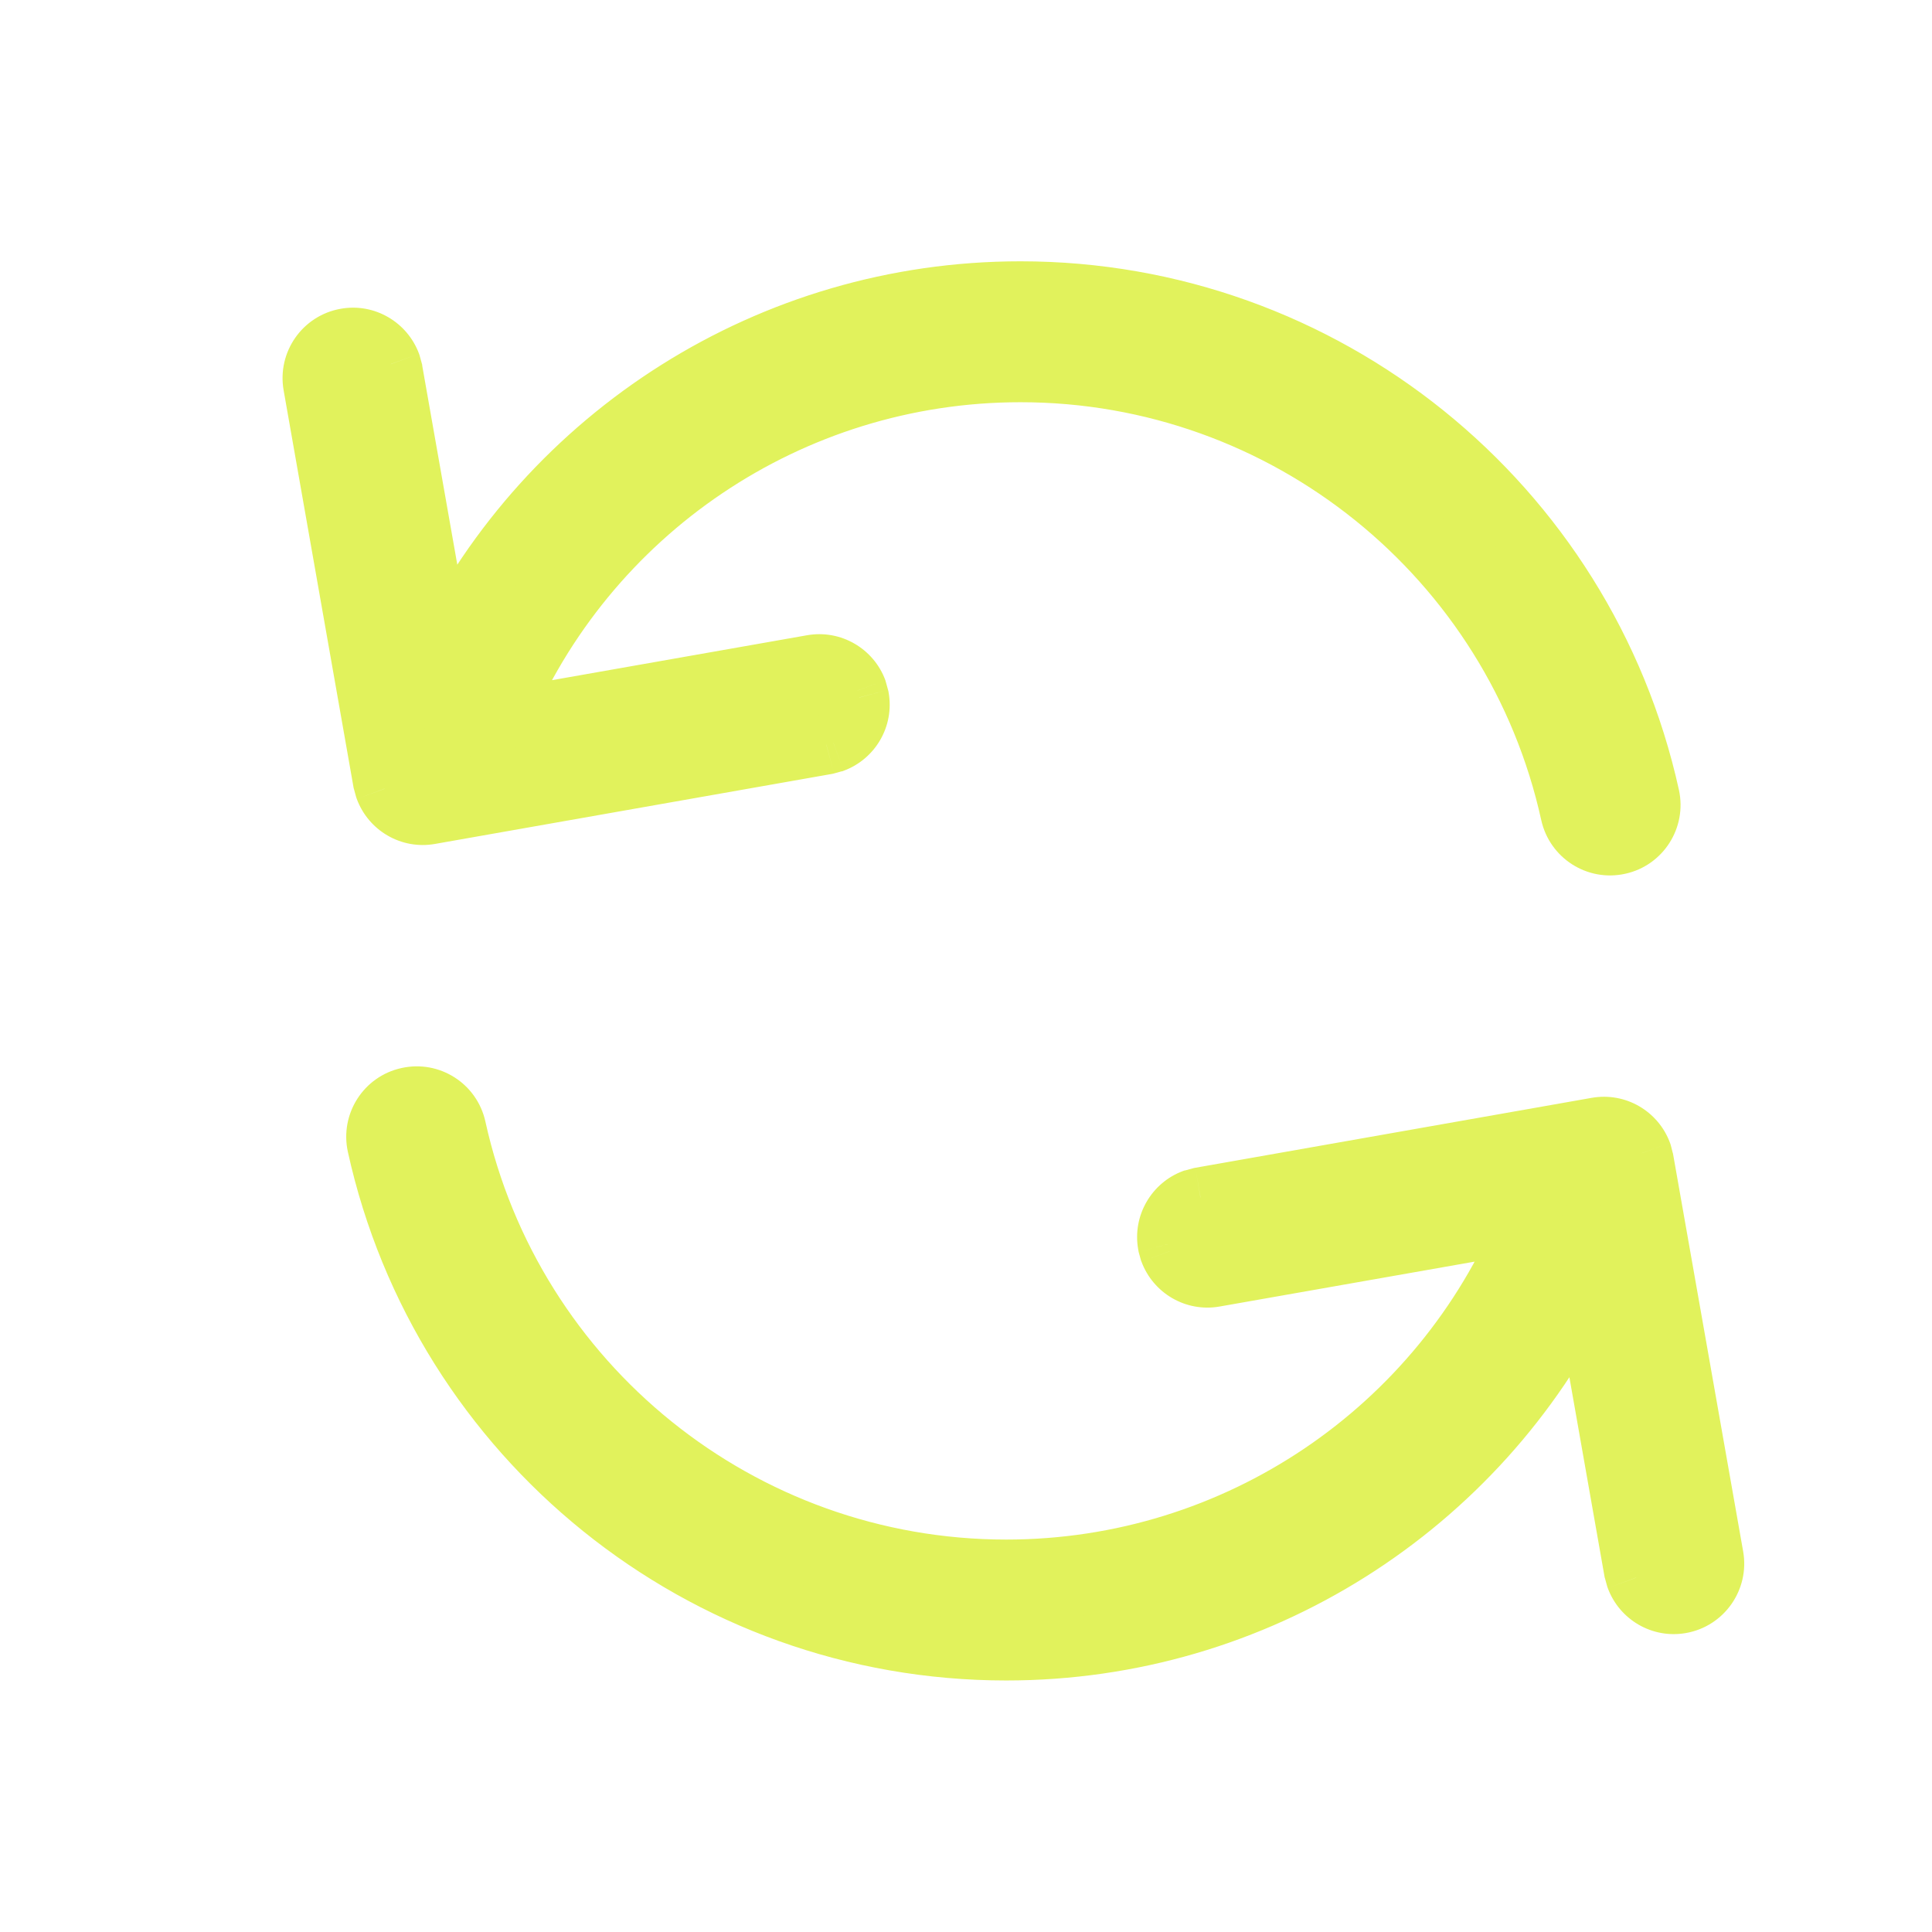 <svg width="16" height="16" viewBox="0 0 16 16" fill="none" xmlns="http://www.w3.org/2000/svg">
<path fill-rule="evenodd" clip-rule="evenodd" d="M13.406 6.992C13.226 7.032 13.048 6.918 13.008 6.738C12.541 4.617 10.652 3.081 8.451 3.081C6.537 3.081 4.848 4.243 4.137 5.964L6.727 5.507C6.888 5.479 7.042 5.571 7.097 5.72L7.113 5.778C7.141 5.939 7.049 6.093 6.9 6.148L6.842 6.164L3.56 6.743C3.399 6.771 3.244 6.679 3.189 6.53L3.174 6.472L2.595 3.19C2.563 3.008 2.684 2.835 2.865 2.803C3.026 2.775 3.181 2.868 3.236 3.016L3.251 3.074L3.661 5.399C4.541 3.605 6.381 2.414 8.451 2.414C10.967 2.414 13.125 4.169 13.659 6.595C13.699 6.775 13.585 6.952 13.406 6.992ZM3.776 9.343C3.736 9.163 3.559 9.049 3.379 9.089C3.199 9.129 3.085 9.306 3.125 9.486C3.66 11.912 5.818 13.667 8.333 13.667C10.404 13.667 12.243 12.477 13.123 10.682L13.533 13.007L13.549 13.065C13.604 13.213 13.758 13.306 13.919 13.278C14.101 13.246 14.222 13.073 14.19 12.892L13.611 9.609L13.595 9.551C13.541 9.402 13.386 9.31 13.225 9.338L9.942 9.917L9.884 9.933C9.736 9.988 9.643 10.142 9.672 10.303L9.688 10.361C9.742 10.51 9.897 10.602 10.058 10.574L12.647 10.117C11.936 11.838 10.247 13 8.333 13C6.132 13 4.244 11.464 3.776 9.343Z" fill="#E1F25C"/>
<path d="M13.008 6.738L12.764 6.792V6.792L13.008 6.738ZM4.137 5.964L3.906 5.868L3.732 6.289L4.181 6.21L4.137 5.964ZM6.727 5.507L6.77 5.754L6.77 5.754L6.727 5.507ZM7.097 5.72L7.338 5.654L7.335 5.644L7.332 5.633L7.097 5.72ZM7.113 5.778L7.359 5.734L7.357 5.723L7.354 5.712L7.113 5.778ZM6.9 6.148L6.966 6.389L6.977 6.387L6.987 6.383L6.9 6.148ZM6.842 6.164L6.886 6.41L6.897 6.408L6.908 6.405L6.842 6.164ZM3.56 6.743L3.603 6.989H3.603L3.56 6.743ZM3.189 6.53L2.948 6.596L2.951 6.606L2.955 6.617L3.189 6.53ZM3.174 6.472L2.927 6.516L2.929 6.527L2.932 6.537L3.174 6.472ZM2.595 3.19L2.349 3.233L2.595 3.19ZM2.865 2.803L2.909 3.05L2.909 3.05L2.865 2.803ZM3.236 3.016L3.477 2.951L3.474 2.94L3.47 2.929L3.236 3.016ZM3.251 3.074L3.497 3.03L3.496 3.019L3.493 3.009L3.251 3.074ZM3.661 5.399L3.415 5.443L3.548 6.198L3.885 5.509L3.661 5.399ZM13.659 6.595L13.904 6.541V6.541L13.659 6.595ZM3.379 9.089L3.325 8.845H3.325L3.379 9.089ZM3.776 9.343L3.532 9.397H3.532L3.776 9.343ZM3.125 9.486L3.369 9.432L3.125 9.486ZM13.123 10.682L13.37 10.639L13.236 9.884L12.899 10.572L13.123 10.682ZM13.533 13.007L13.287 13.051L13.289 13.062L13.292 13.072L13.533 13.007ZM13.549 13.065L13.308 13.13L13.311 13.141L13.315 13.152L13.549 13.065ZM13.919 13.278L13.876 13.031L13.876 13.031L13.919 13.278ZM14.19 12.892L14.436 12.848V12.848L14.19 12.892ZM13.611 9.609L13.857 9.565L13.855 9.554L13.852 9.544L13.611 9.609ZM13.595 9.551L13.837 9.485L13.834 9.475L13.83 9.464L13.595 9.551ZM13.225 9.338L13.181 9.092L13.225 9.338ZM9.942 9.917L9.899 9.671L9.888 9.673L9.877 9.676L9.942 9.917ZM9.884 9.933L9.819 9.692L9.808 9.694L9.797 9.698L9.884 9.933ZM9.672 10.303L9.426 10.347L9.428 10.358L9.43 10.369L9.672 10.303ZM9.688 10.361L9.446 10.427L9.449 10.438L9.453 10.448L9.688 10.361ZM10.058 10.574L10.015 10.328L10.015 10.328L10.058 10.574ZM12.647 10.117L12.878 10.213L13.052 9.792L12.604 9.871L12.647 10.117ZM12.764 6.792C12.834 7.107 13.145 7.306 13.46 7.236L13.352 6.748C13.307 6.758 13.262 6.729 13.253 6.685L12.764 6.792ZM8.451 3.331C10.534 3.331 12.322 4.785 12.764 6.792L13.253 6.685C12.76 4.449 10.77 2.831 8.451 2.831V3.331ZM4.368 6.059C5.041 4.431 6.64 3.331 8.451 3.331V2.831C6.435 2.831 4.655 4.056 3.906 5.868L4.368 6.059ZM4.181 6.21L6.77 5.754L6.683 5.261L4.094 5.717L4.181 6.21ZM6.77 5.754C6.81 5.746 6.849 5.769 6.863 5.806L7.332 5.633C7.236 5.373 6.965 5.211 6.683 5.261L6.77 5.754ZM6.856 5.785L6.871 5.843L7.354 5.712L7.338 5.654L6.856 5.785ZM6.867 5.821C6.874 5.861 6.851 5.9 6.814 5.914L6.987 6.383C7.247 6.287 7.409 6.017 7.359 5.734L6.867 5.821ZM6.835 5.907L6.777 5.923L6.908 6.405L6.966 6.389L6.835 5.907ZM6.799 5.918L3.516 6.496L3.603 6.989L6.886 6.41L6.799 5.918ZM3.516 6.496C3.476 6.504 3.437 6.481 3.424 6.444L2.955 6.617C3.051 6.877 3.321 7.039 3.603 6.989L3.516 6.496ZM3.431 6.465L3.415 6.407L2.932 6.537L2.948 6.596L3.431 6.465ZM3.42 6.429L2.841 3.146L2.349 3.233L2.927 6.516L3.42 6.429ZM2.841 3.146C2.833 3.101 2.863 3.058 2.909 3.05L2.822 2.557C2.504 2.613 2.293 2.916 2.349 3.233L2.841 3.146ZM2.909 3.05C2.949 3.043 2.987 3.066 3.001 3.102L3.47 2.929C3.374 2.67 3.104 2.507 2.822 2.557L2.909 3.05ZM2.994 3.081L3.01 3.139L3.493 3.009L3.477 2.951L2.994 3.081ZM3.005 3.117L3.415 5.443L3.907 5.356L3.497 3.03L3.005 3.117ZM8.451 2.164C6.284 2.164 4.358 3.41 3.437 5.289L3.885 5.509C4.724 3.799 6.478 2.664 8.451 2.664V2.164ZM13.904 6.541C13.344 4.002 11.085 2.164 8.451 2.164V2.664C10.849 2.664 12.906 4.337 13.415 6.649L13.904 6.541ZM13.46 7.236C13.774 7.167 13.973 6.856 13.904 6.541L13.415 6.649C13.425 6.694 13.397 6.738 13.352 6.748L13.46 7.236ZM3.433 9.333C3.478 9.323 3.522 9.352 3.532 9.397L4.02 9.289C3.951 8.974 3.64 8.775 3.325 8.845L3.433 9.333ZM3.369 9.432C3.359 9.387 3.388 9.343 3.433 9.333L3.325 8.845C3.01 8.914 2.812 9.225 2.881 9.54L3.369 9.432ZM8.333 13.417C5.936 13.417 3.879 11.744 3.369 9.432L2.881 9.54C3.441 12.079 5.7 13.917 8.333 13.917V13.417ZM12.899 10.572C12.06 12.283 10.306 13.417 8.333 13.417V13.917C10.501 13.917 12.427 12.671 13.348 10.792L12.899 10.572ZM13.78 12.964L13.37 10.639L12.877 10.725L13.287 13.051L13.78 12.964ZM13.79 13L13.775 12.942L13.292 13.072L13.308 13.13L13.79 13ZM13.876 13.031C13.836 13.039 13.797 13.015 13.784 12.979L13.315 13.152C13.411 13.412 13.681 13.574 13.963 13.524L13.876 13.031ZM13.944 12.935C13.952 12.98 13.921 13.023 13.876 13.031L13.963 13.524C14.28 13.468 14.492 13.165 14.436 12.848L13.944 12.935ZM13.365 9.652L13.944 12.935L14.436 12.848L13.857 9.565L13.365 9.652ZM13.354 9.616L13.37 9.674L13.852 9.544L13.837 9.485L13.354 9.616ZM13.268 9.585C13.308 9.578 13.347 9.6 13.361 9.637L13.83 9.464C13.734 9.204 13.464 9.042 13.181 9.092L13.268 9.585ZM9.986 10.163L13.268 9.585L13.181 9.092L9.899 9.671L9.986 10.163ZM9.949 10.174L10.007 10.159L9.877 9.676L9.819 9.692L9.949 10.174ZM9.918 10.26C9.911 10.22 9.934 10.181 9.971 10.167L9.797 9.698C9.538 9.794 9.376 10.065 9.426 10.347L9.918 10.26ZM9.929 10.296L9.913 10.238L9.43 10.369L9.446 10.427L9.929 10.296ZM10.015 10.328C9.975 10.335 9.936 10.312 9.922 10.275L9.453 10.448C9.549 10.708 9.819 10.87 10.101 10.82L10.015 10.328ZM12.604 9.871L10.015 10.328L10.101 10.82L12.691 10.364L12.604 9.871ZM8.333 13.25C10.35 13.25 12.129 12.025 12.878 10.213L12.416 10.022C11.743 11.65 10.145 12.75 8.333 12.75V13.25ZM3.532 9.397C4.025 11.632 6.015 13.25 8.333 13.25V12.75C6.25 12.75 4.463 11.296 4.02 9.289L3.532 9.397Z" fill="#E1F25C"/>
</svg>
